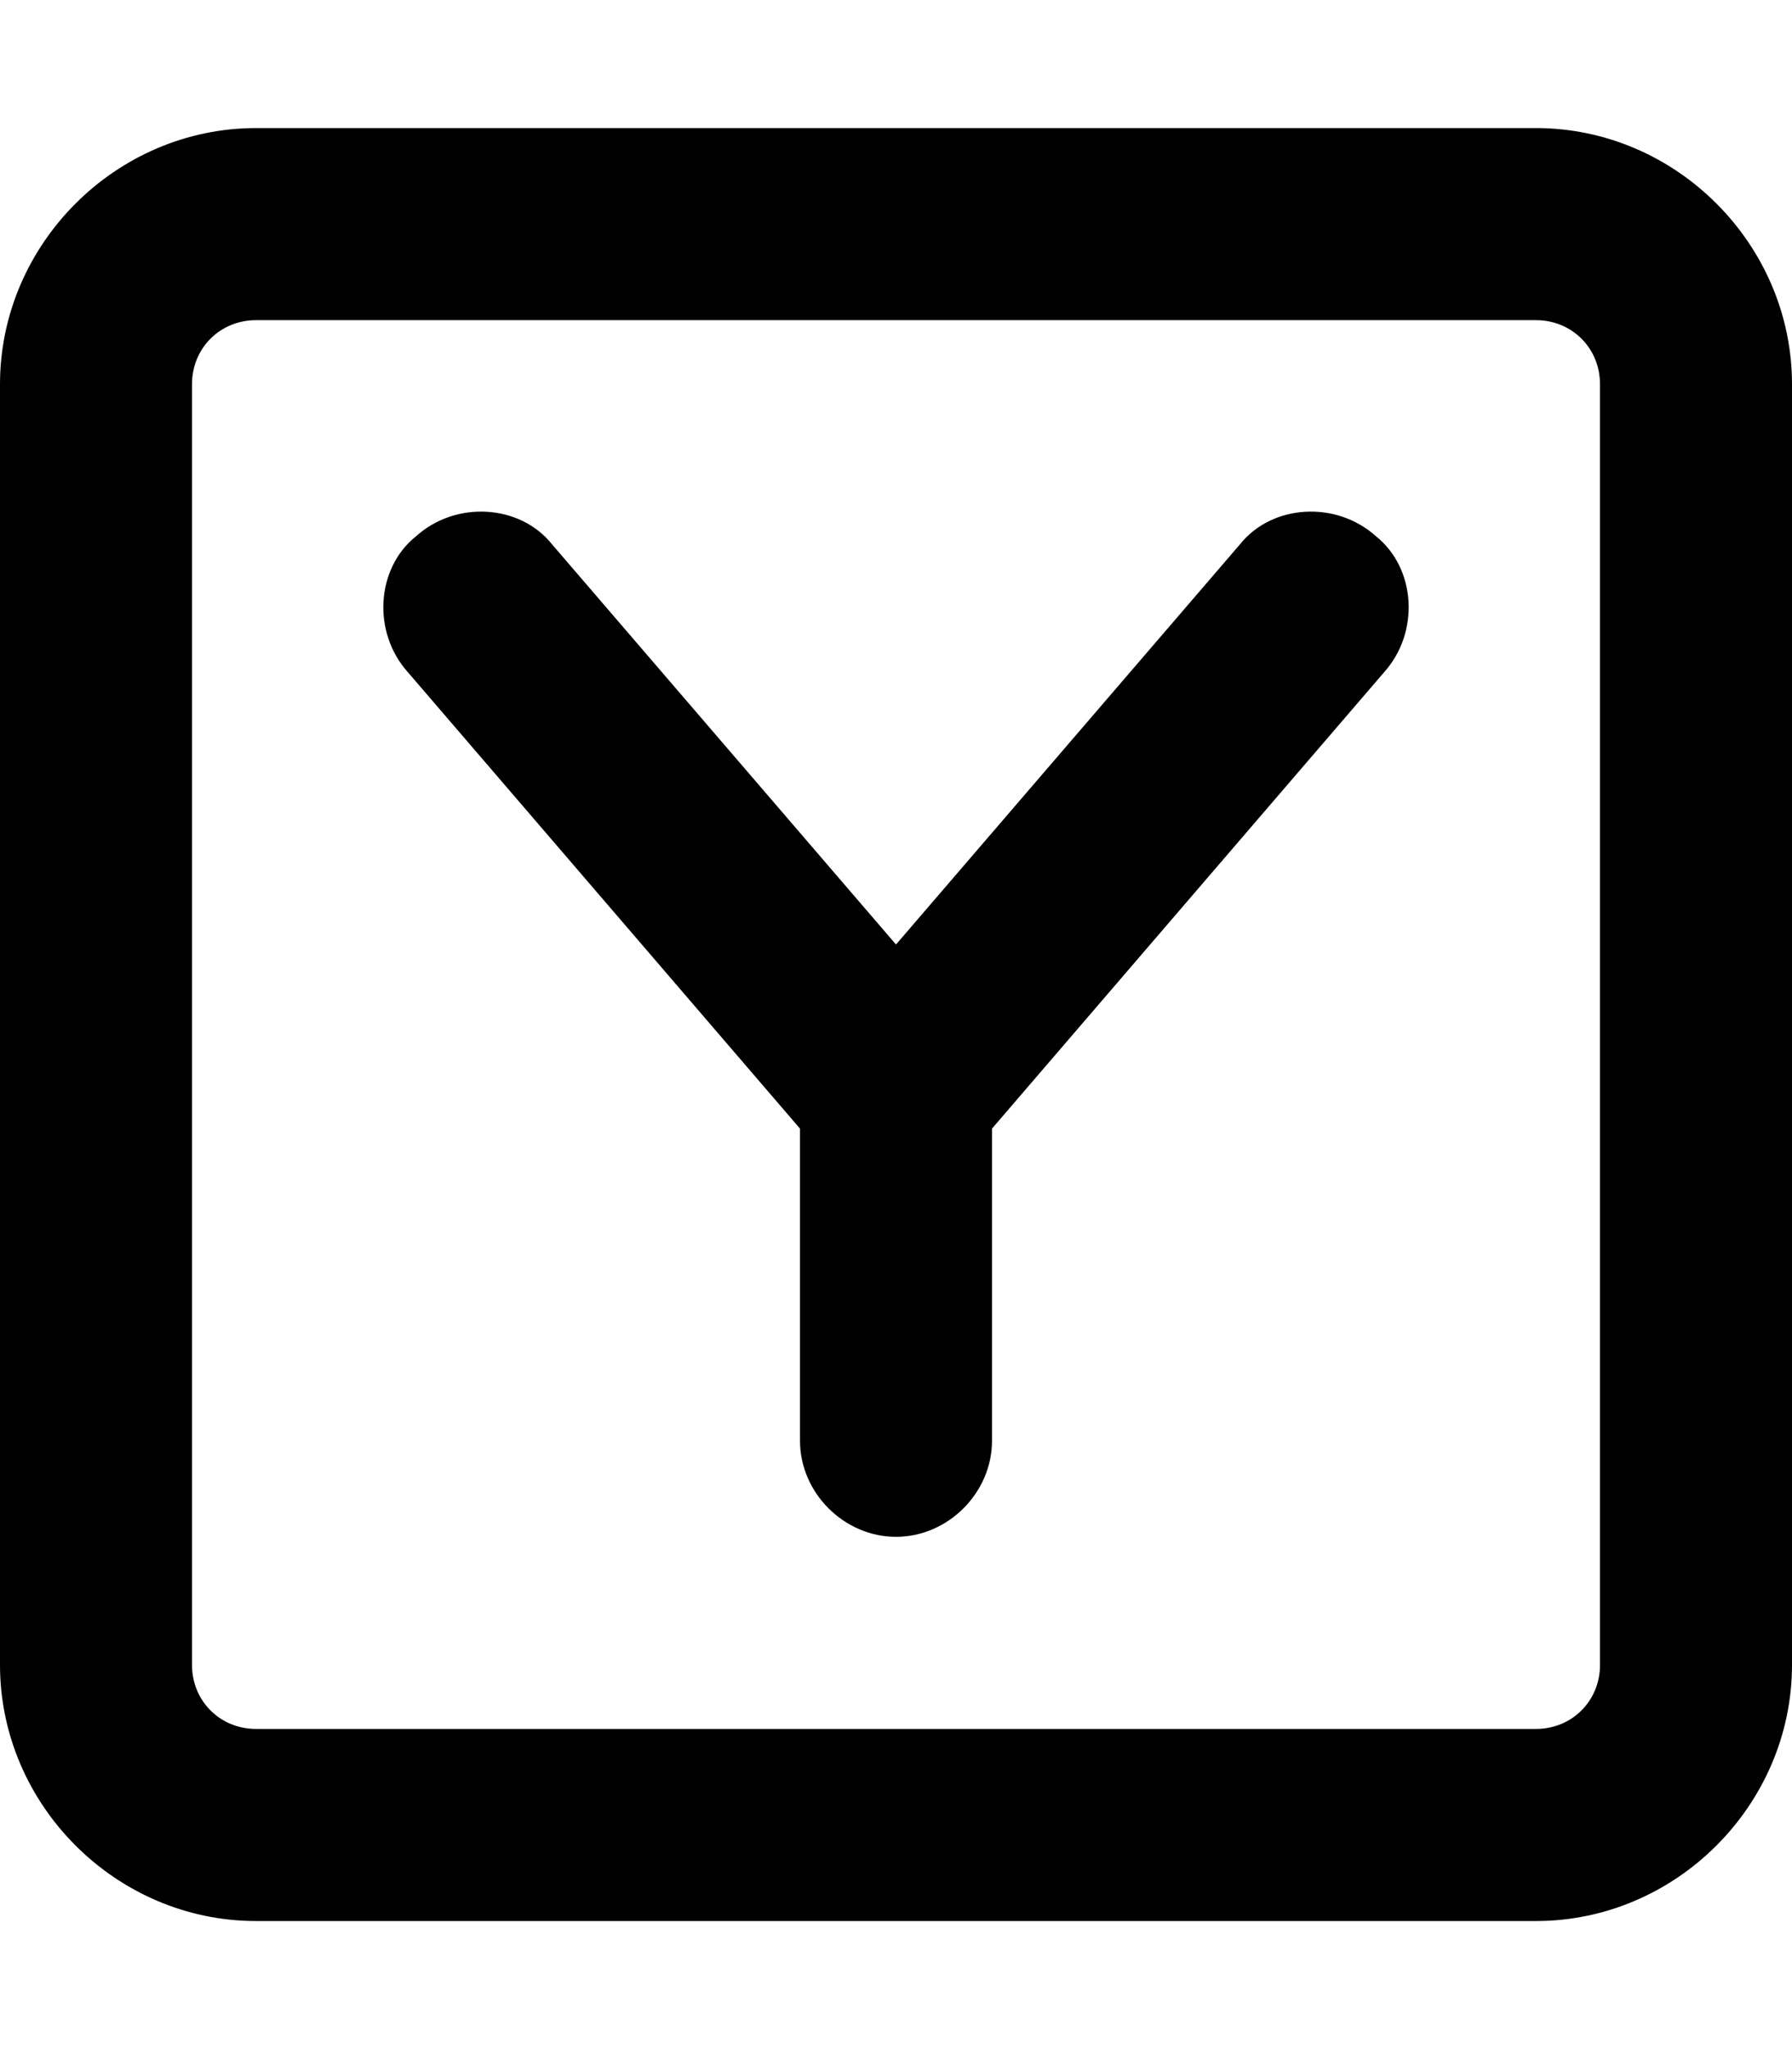 <svg xmlns="http://www.w3.org/2000/svg" viewBox="0 0 448 512"><!-- Font Awesome Pro 6.0.0-alpha1 by @fontawesome - https://fontawesome.com License - https://fontawesome.com/license (Commercial License) --><path d="M384 32H64C29 32 0 61 0 96V416C0 451 29 480 64 480H384C419 480 448 451 448 416V96C448 61 419 32 384 32ZM400 416C400 425 393 432 384 432H64C55 432 48 425 48 416V96C48 87 55 80 64 80H384C393 80 400 87 400 96V416ZM310 136L224 236L138 136C130 126 114 125 104 134C94 142 93 158 102 168L200 282V360C200 373 211 384 224 384S248 373 248 360V282L346 168C355 158 354 142 344 134C334 125 318 126 310 136Z"/></svg>